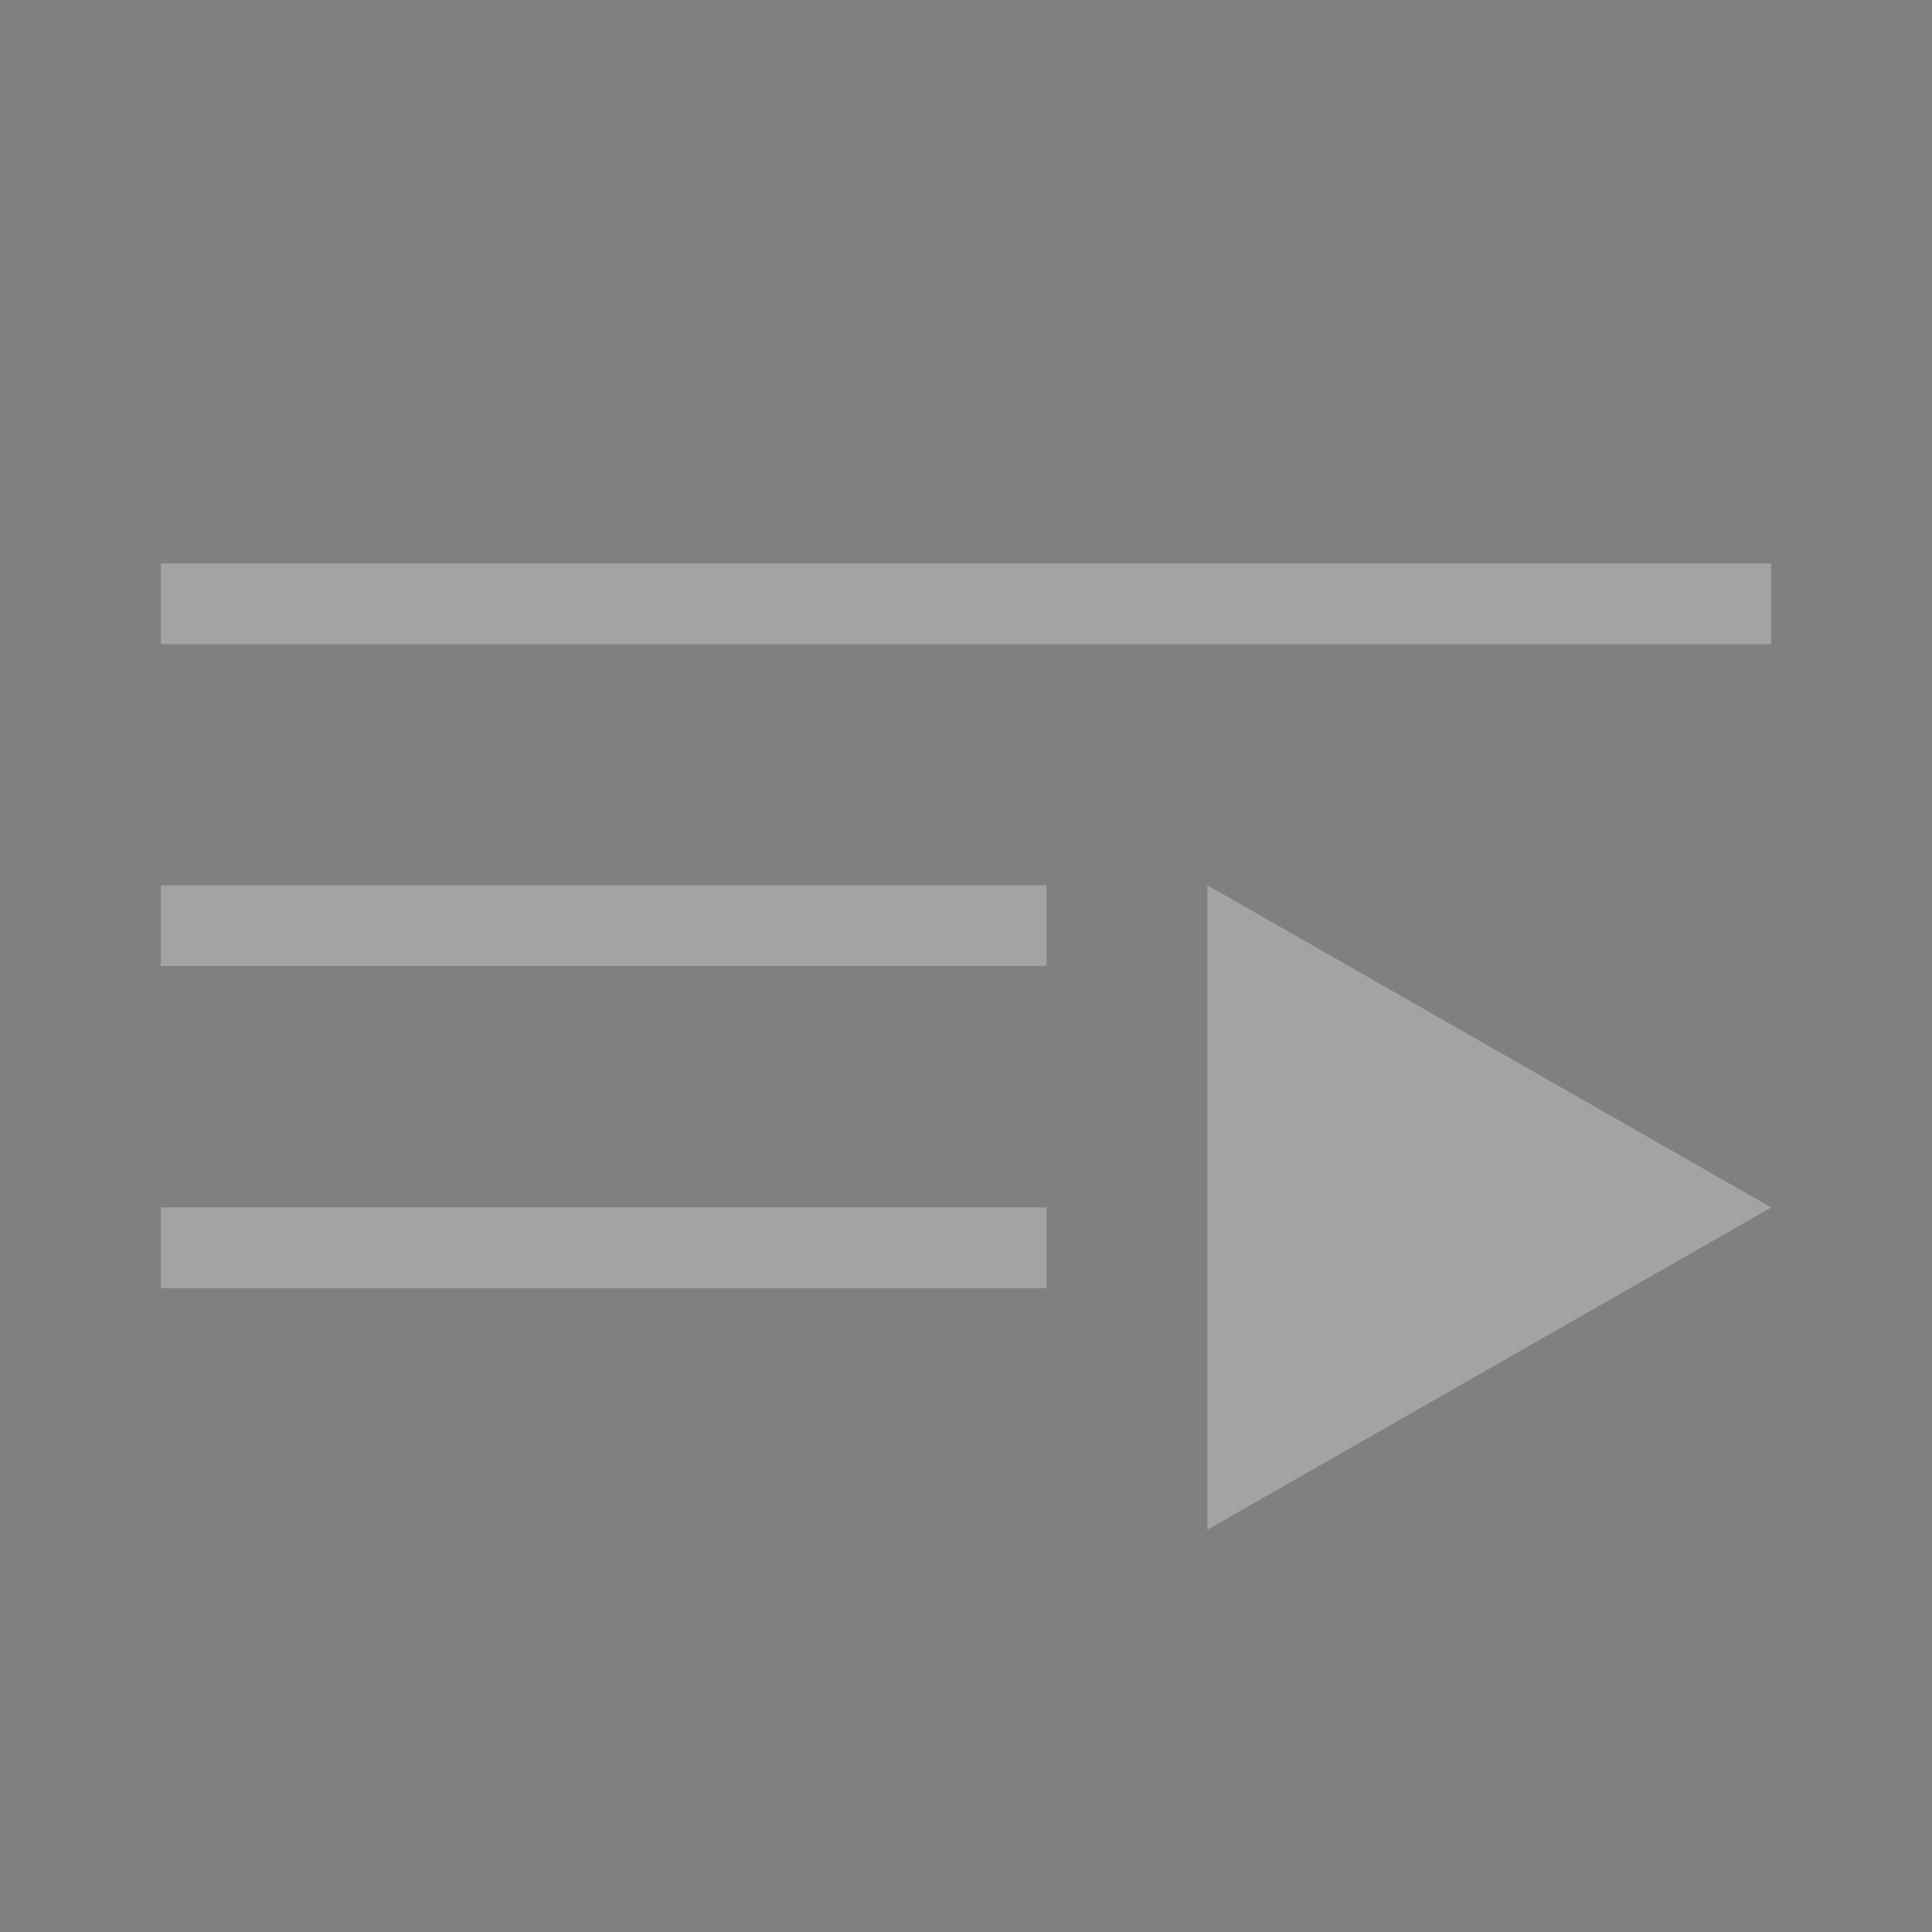 <svg width="24" height="24" viewBox="0 0 24 24" fill="none" xmlns="http://www.w3.org/2000/svg">
<rect x="0" y="0" width="24" height="24" fill="#808080" stroke="none"/>
<path d="M22 7H2V8H22V7ZM13 12H2V11H13V12ZM13 16H2V15H13V16ZM15 19V11L22 15L15 19Z" fill="white"/>
<path d="M22 7H2V8H22V7ZM13 12H2V11H13V12ZM13 16H2V15H13V16ZM15 19V11L22 15L15 19Z" fill="black" fill-opacity="0.2"/>
<path d="M22 7H2V8H22V7ZM13 12H2V11H13V12ZM13 16H2V15H13V16ZM15 19V11L22 15L15 19Z" fill="black" fill-opacity="0.2"/>
</svg>
